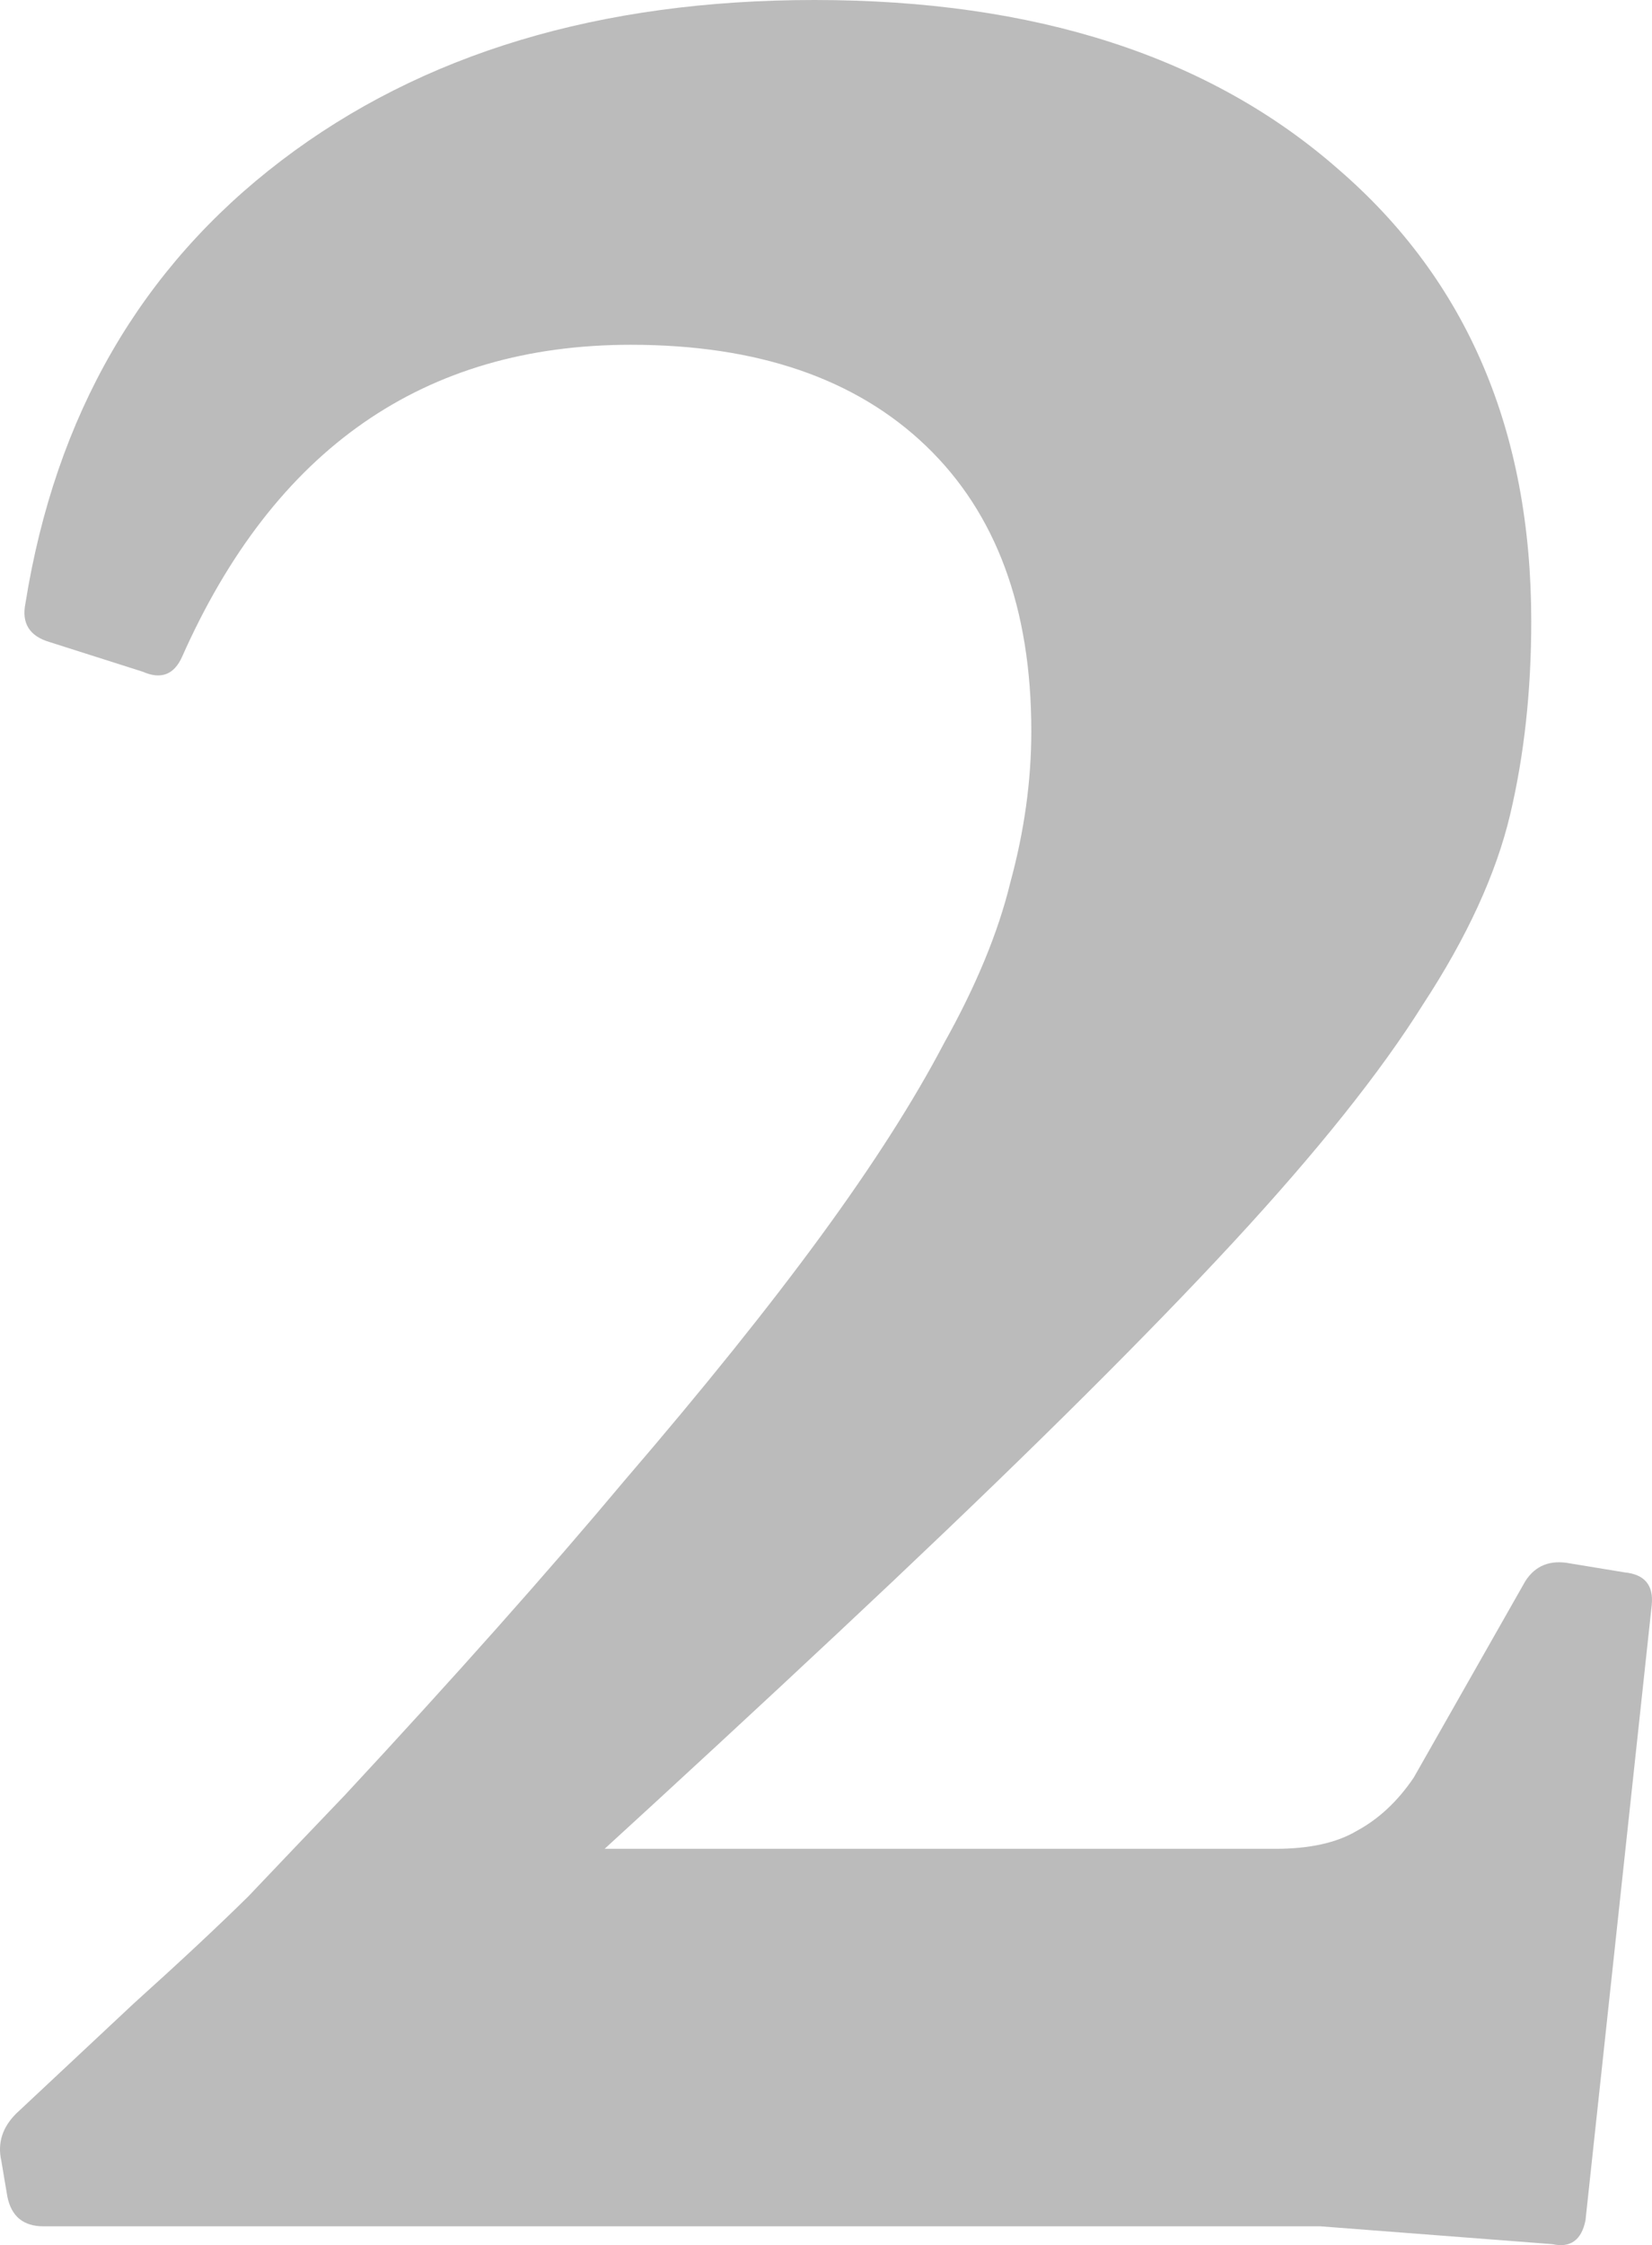 <svg width="53" height="72" viewBox="0 0 53 72" fill="none" xmlns="http://www.w3.org/2000/svg">
<path d="M1.396 71.396C0.751 71.396 0.365 71.079 0.236 70.443L0.043 69.299C-0.086 68.727 0.075 68.219 0.526 67.774L4.294 64.247C5.776 62.913 7 61.769 7.966 60.816C8.932 59.799 9.963 58.718 11.058 57.575C14.601 53.762 17.596 50.394 20.044 47.47C22.556 44.547 24.649 41.942 26.324 39.654C27.999 37.366 29.319 35.301 30.285 33.458C31.316 31.615 32.025 29.899 32.411 28.311C32.862 26.658 33.087 25.038 33.087 23.449C33.087 19.509 31.96 16.459 29.706 14.298C27.451 12.138 24.295 11.057 20.237 11.057C13.602 11.057 8.803 14.394 5.84 21.066C5.583 21.638 5.164 21.797 4.584 21.543L1.589 20.59C0.945 20.399 0.687 19.986 0.816 19.35C1.782 13.313 4.52 8.579 9.029 5.147C13.538 1.716 19.238 0 26.131 0C33.216 0 38.82 1.811 42.943 5.433C47.065 8.992 49.126 13.822 49.126 19.922C49.126 22.146 48.901 24.212 48.45 26.118C47.999 28.025 47.065 30.058 45.648 32.219C44.295 34.38 42.266 36.921 39.561 39.845C36.855 42.768 33.216 46.39 28.643 50.711C24.134 54.969 18.465 60.18 11.637 66.344L13.087 59.29H40.914C42.009 59.29 42.878 59.1 43.522 58.718C44.231 58.337 44.843 57.765 45.358 57.003L48.933 50.711C49.255 50.203 49.738 50.012 50.382 50.139L52.122 50.425C52.766 50.489 53.056 50.839 52.991 51.474L50.866 71.206C50.737 71.841 50.383 72.095 49.803 71.968L42.363 71.396H1.396Z" fill="#BBBBBB"/>
</svg>
